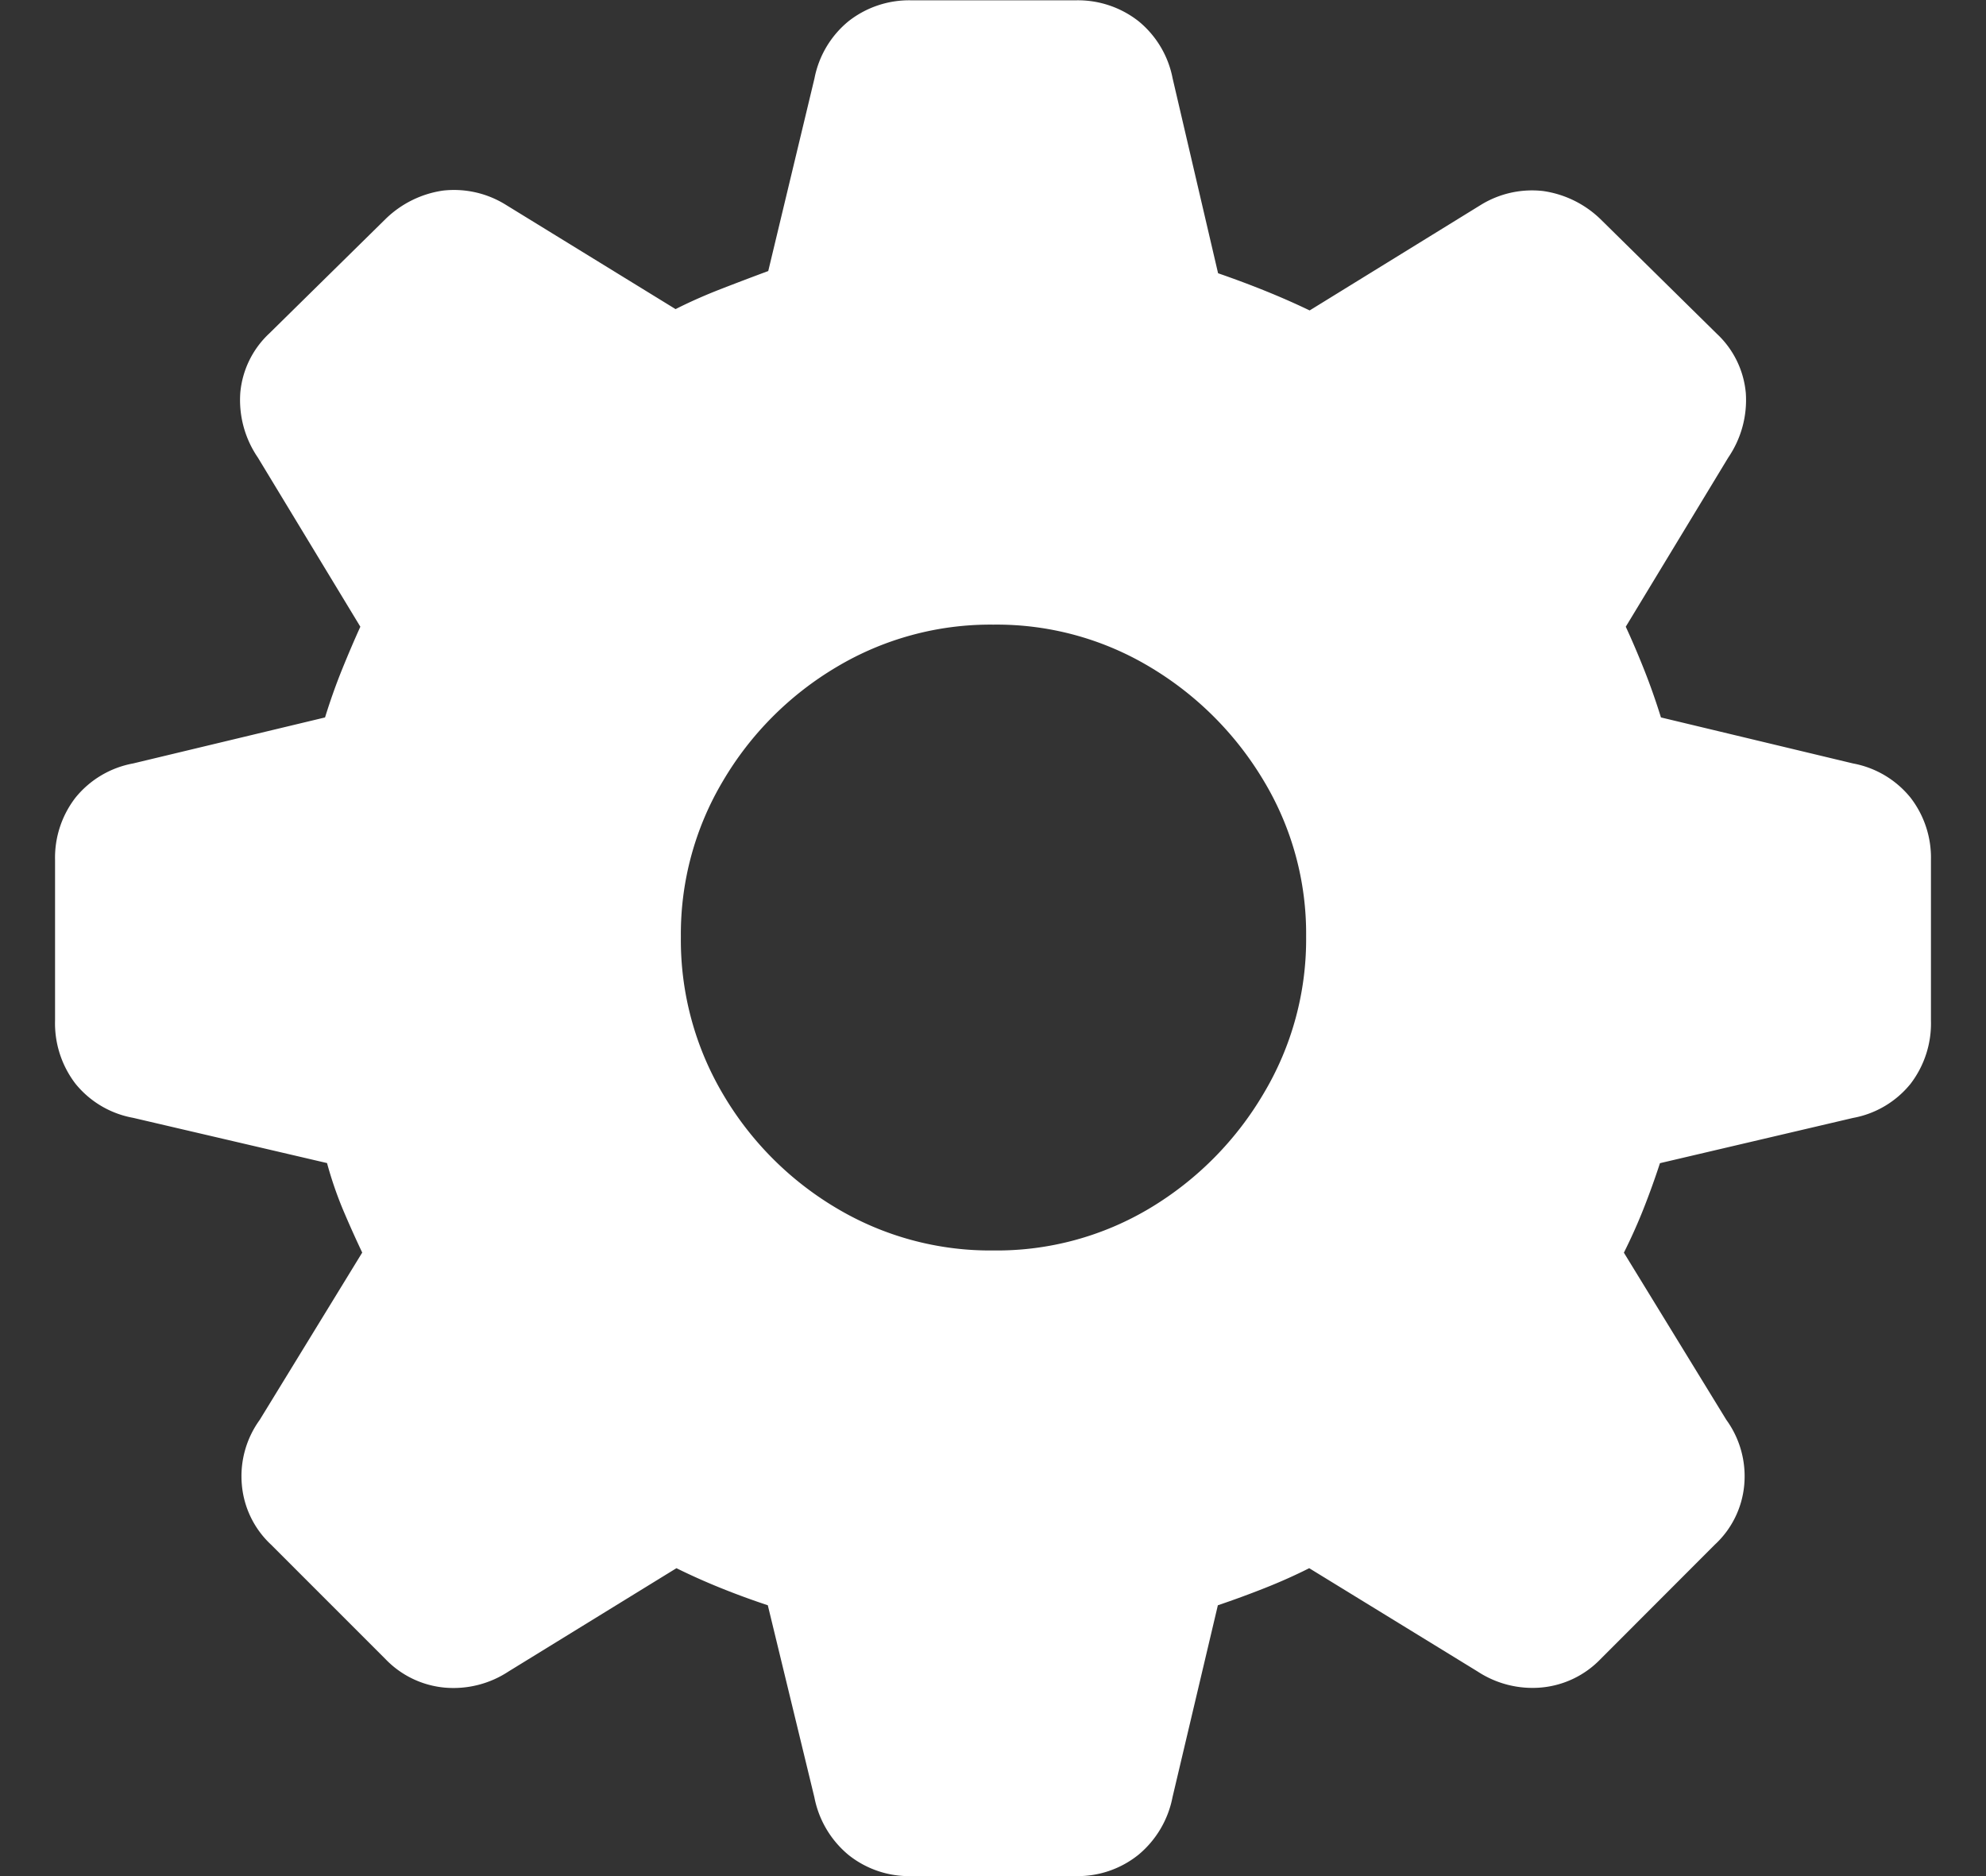 <svg xmlns="http://www.w3.org/2000/svg" width="18" height="17" viewBox="0 0 18 17">
  <rect x="0" y="0" width="18" height="17" fill="#333333" stroke="none"/>
  <g id="setting" transform="translate(-1892 1307)">
    <rect id="사각형_3866" data-name="사각형 3866" width="18" height="17" transform="translate(1892 -1307)" fill="#fff" opacity="0"/>
    <path id="패스_13464" data-name="패스 13464" d="M9.994-5.146h1.479a.879.879,0,0,0,.574-.193.9.9,0,0,0,.309-.522L12.767-7.6q.216-.073.428-.157t.4-.179L15.121-7a.906.906,0,0,0,.58.145.851.851,0,0,0,.534-.257l1.037-1.038a.837.837,0,0,0,.266-.543.871.871,0,0,0-.163-.588l-.928-1.514q.1-.2.179-.4t.148-.411l1.75-.41a.871.871,0,0,0,.521-.309.9.9,0,0,0,.185-.574v-1.453a.889.889,0,0,0-.185-.566.874.874,0,0,0-.521-.31l-1.741-.417q-.072-.231-.155-.439t-.164-.383L17.393-18a.923.923,0,0,0,.159-.585.836.836,0,0,0-.263-.537l-1.055-1.039a.938.938,0,0,0-.519-.254.885.885,0,0,0-.565.126l-1.551.956q-.185-.089-.392-.173t-.438-.164l-.412-1.766a.885.885,0,0,0-.309-.518.89.89,0,0,0-.574-.189H9.994a.889.889,0,0,0-.574.189.886.886,0,0,0-.309.518L8.692-19.69q-.216.08-.432.164t-.408.181l-1.543-.948a.888.888,0,0,0-.565-.126.937.937,0,0,0-.519.256L4.17-19.125a.836.836,0,0,0-.263.537A.923.923,0,0,0,4.066-18l.929,1.533q-.08.176-.164.383t-.156.439l-1.74.417a.875.875,0,0,0-.522.31.89.89,0,0,0-.185.566V-12.9a.9.9,0,0,0,.185.574.871.871,0,0,0,.522.309l1.758.41a3.451,3.451,0,0,0,.14.411q.084.2.179.4L4.083-9.28a.869.869,0,0,0-.162.588.84.84,0,0,0,.265.543L5.224-7.111a.851.851,0,0,0,.534.257A.906.906,0,0,0,6.338-7L7.86-7.936q.192.095.4.179t.428.157L9.11-5.86a.9.9,0,0,0,.309.522A.879.879,0,0,0,9.994-5.146Zm.739-5.669A2.719,2.719,0,0,1,9.308-11.2a2.918,2.918,0,0,1-1.026-1.031A2.744,2.744,0,0,1,7.9-13.657a2.708,2.708,0,0,1,.382-1.413A2.925,2.925,0,0,1,9.308-16.1a2.721,2.721,0,0,1,1.425-.386,2.7,2.7,0,0,1,1.422.386,2.968,2.968,0,0,1,1.026,1.026,2.687,2.687,0,0,1,.386,1.413,2.723,2.723,0,0,1-.386,1.425A2.96,2.96,0,0,1,12.154-11.2,2.7,2.7,0,0,1,10.733-10.815Z" transform="translate(1890.271 -1284.854)" fill="#fff"/>
  </g>
</svg>
